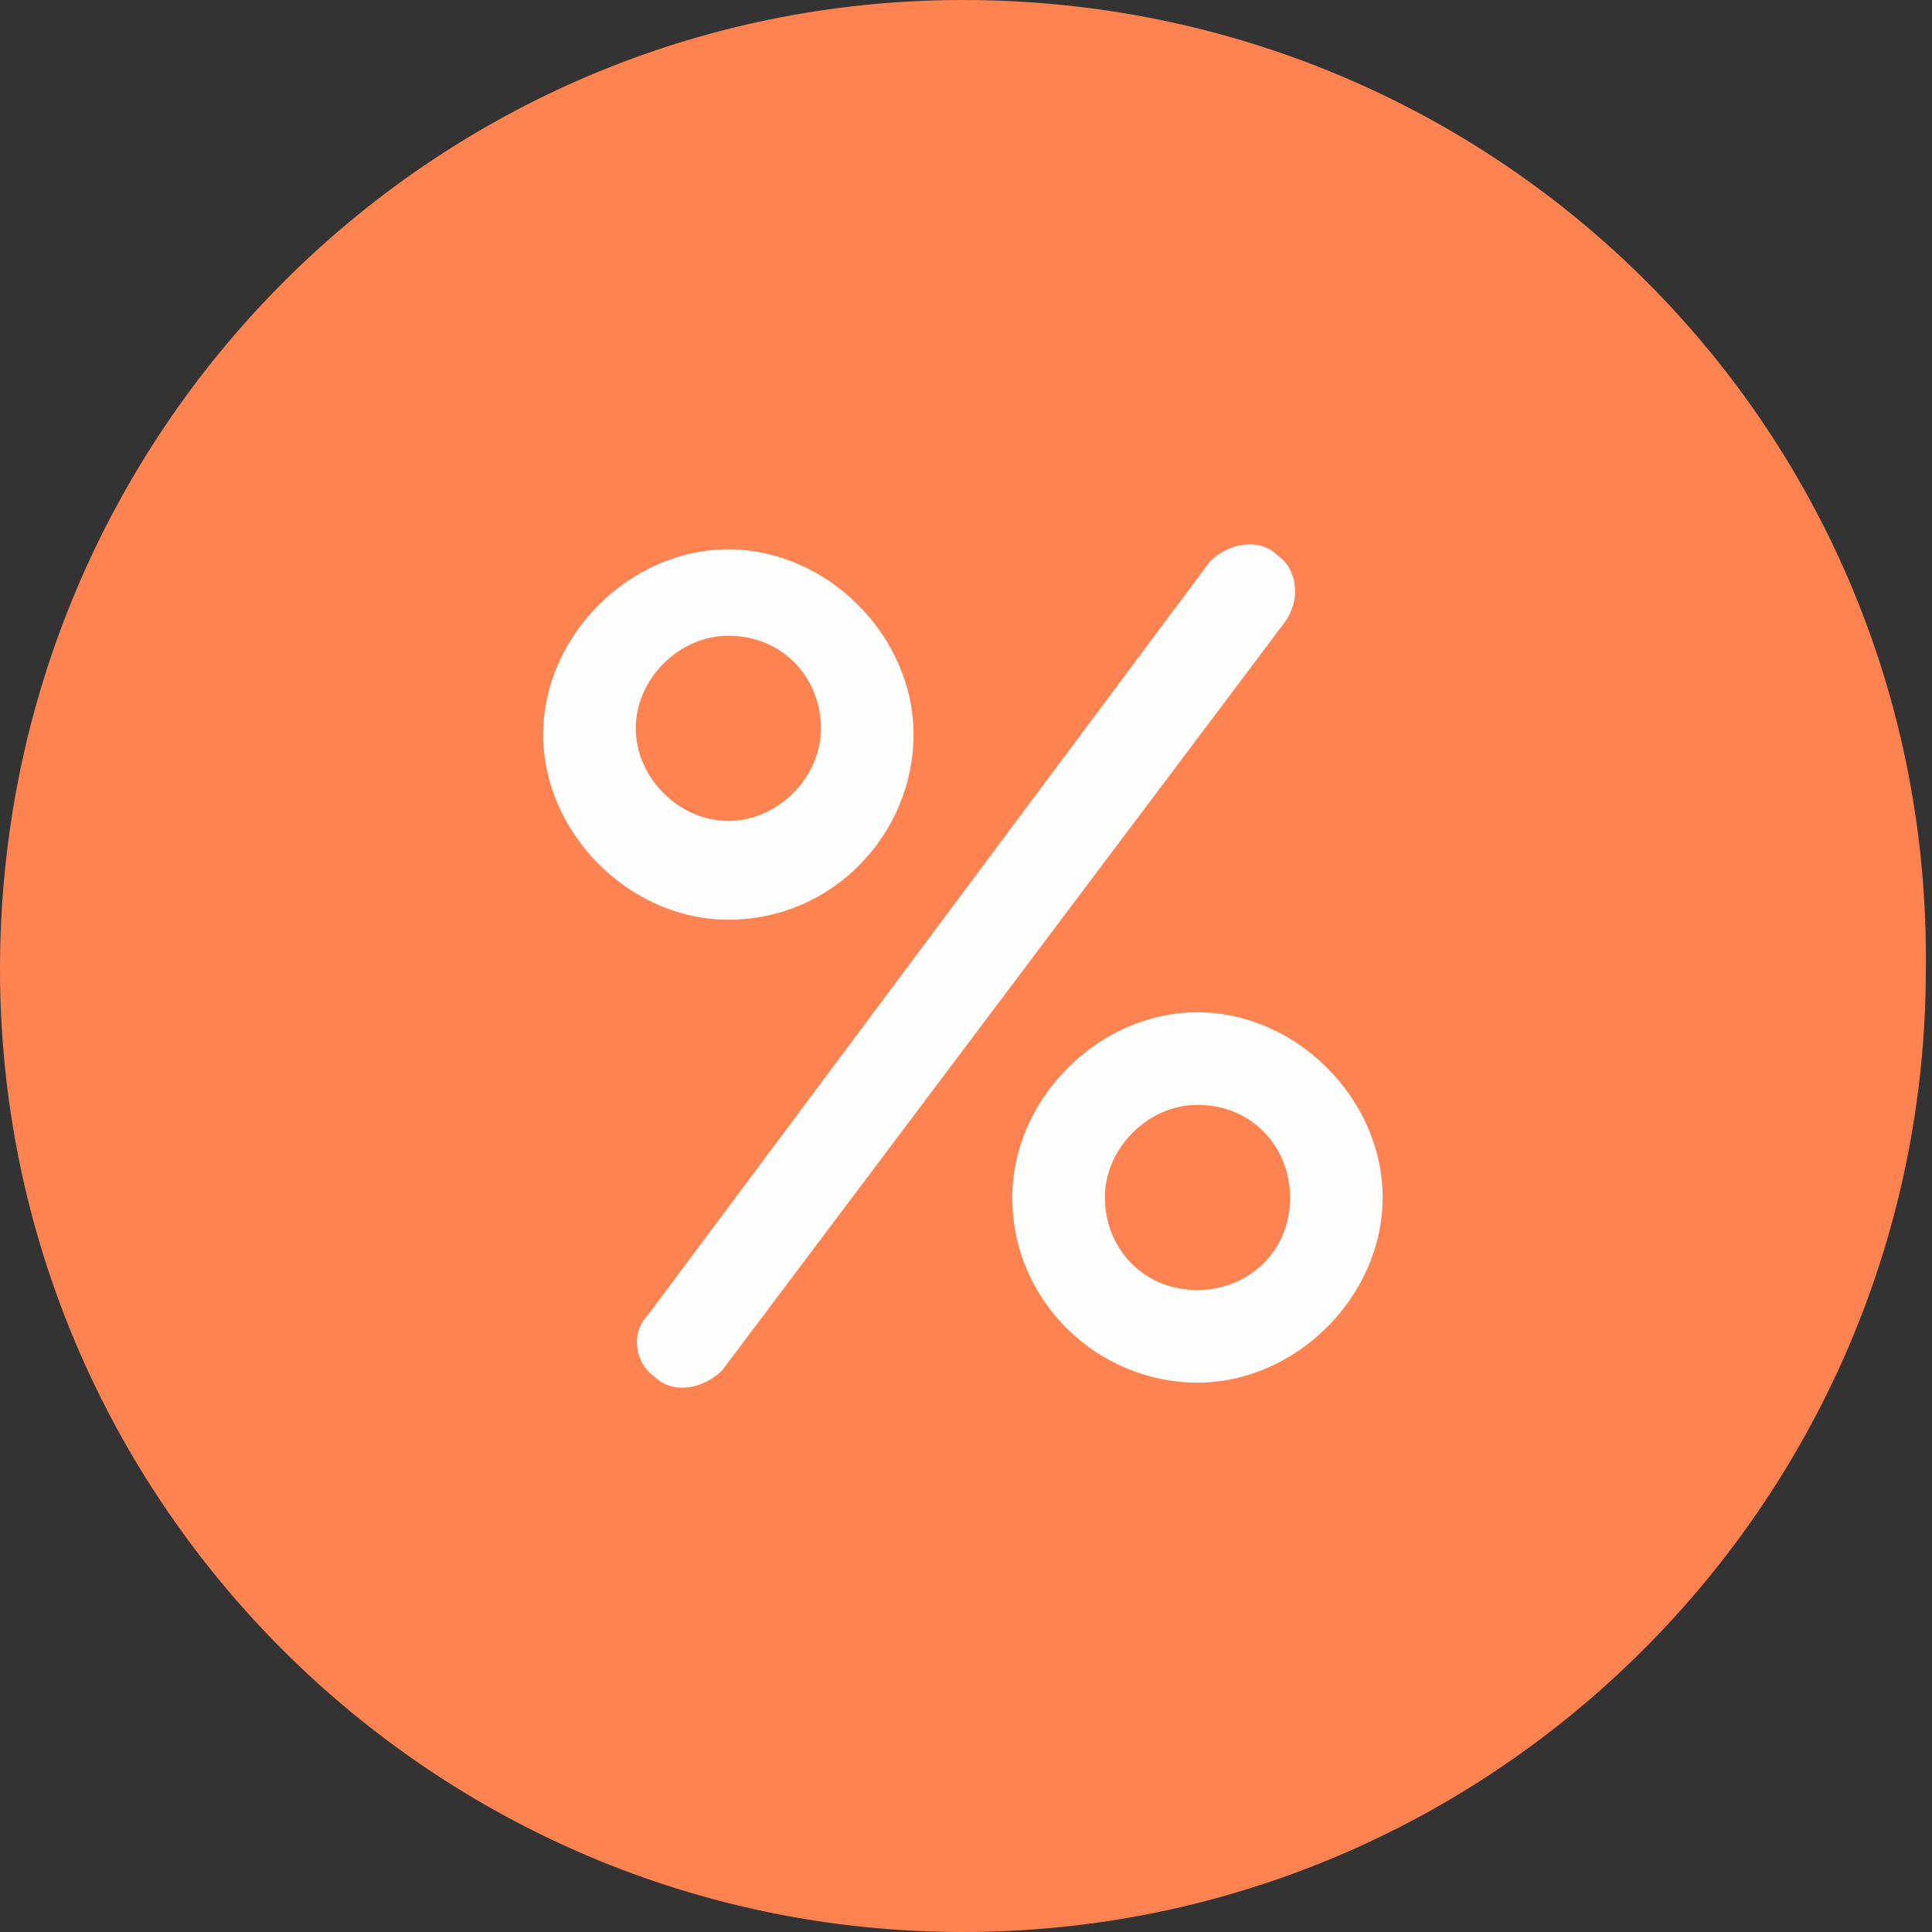 <?xml version="1.0" encoding="utf-8"?>
<!-- Generator: Adobe Illustrator 23.1.0, SVG Export Plug-In . SVG Version: 6.00 Build 0)  -->
<svg version="1.1" id="Слой_1" xmlns="http://www.w3.org/2000/svg" xmlns:xlink="http://www.w3.org/1999/xlink" x="0px" y="0px"
	 viewBox="0 0 31.3 31.3" style="enable-background:new 0 0 31.3 31.3;" xml:space="preserve">
<rect x="0" y="0" width="31.3" height="31.3" fill="#333333" stroke="none"/>
<style type="text/css">
	.st0{fill:#FF8351;}
	.st1{fill:#FEFEFE;}
</style>
<path class="st0" d="M15.6,0C7,0,0,7,0,15.7c0,8.6,7,15.6,15.6,15.6s15.6-7,15.6-15.6C31.3,7,24.3,0,15.6,0z"/>
<path class="st1" d="M10.6,22.3c0.3,0.3,0.8,0.2,1.1-0.1l9.1-12.1C21.1,9.7,21,9.2,20.7,9c-0.3-0.3-0.8-0.2-1.1,0.1l-9.1,12.2
	C10.2,21.6,10.3,22.1,10.6,22.3z"/>
<path class="st1" d="M11.8,14.9c1.7,0,3-1.4,3-3s-1.4-3-3-3s-3,1.4-3,3S10.2,14.9,11.8,14.9z M11.8,10.3c0.9,0,1.5,0.7,1.5,1.5
	c0,0.8-0.7,1.5-1.5,1.5c-0.8,0-1.5-0.7-1.5-1.5C10.3,11,11,10.3,11.8,10.3z"/>
<path class="st1" d="M16.4,19.4c0,1.7,1.4,3,3,3s3-1.4,3-3s-1.4-3-3-3S16.4,17.8,16.4,19.4z M20.9,19.4c0,0.9-0.7,1.5-1.5,1.5
	c-0.9,0-1.5-0.7-1.5-1.5c0-0.8,0.7-1.5,1.5-1.5C20.3,17.9,20.9,18.6,20.9,19.4z"/>
</svg>
